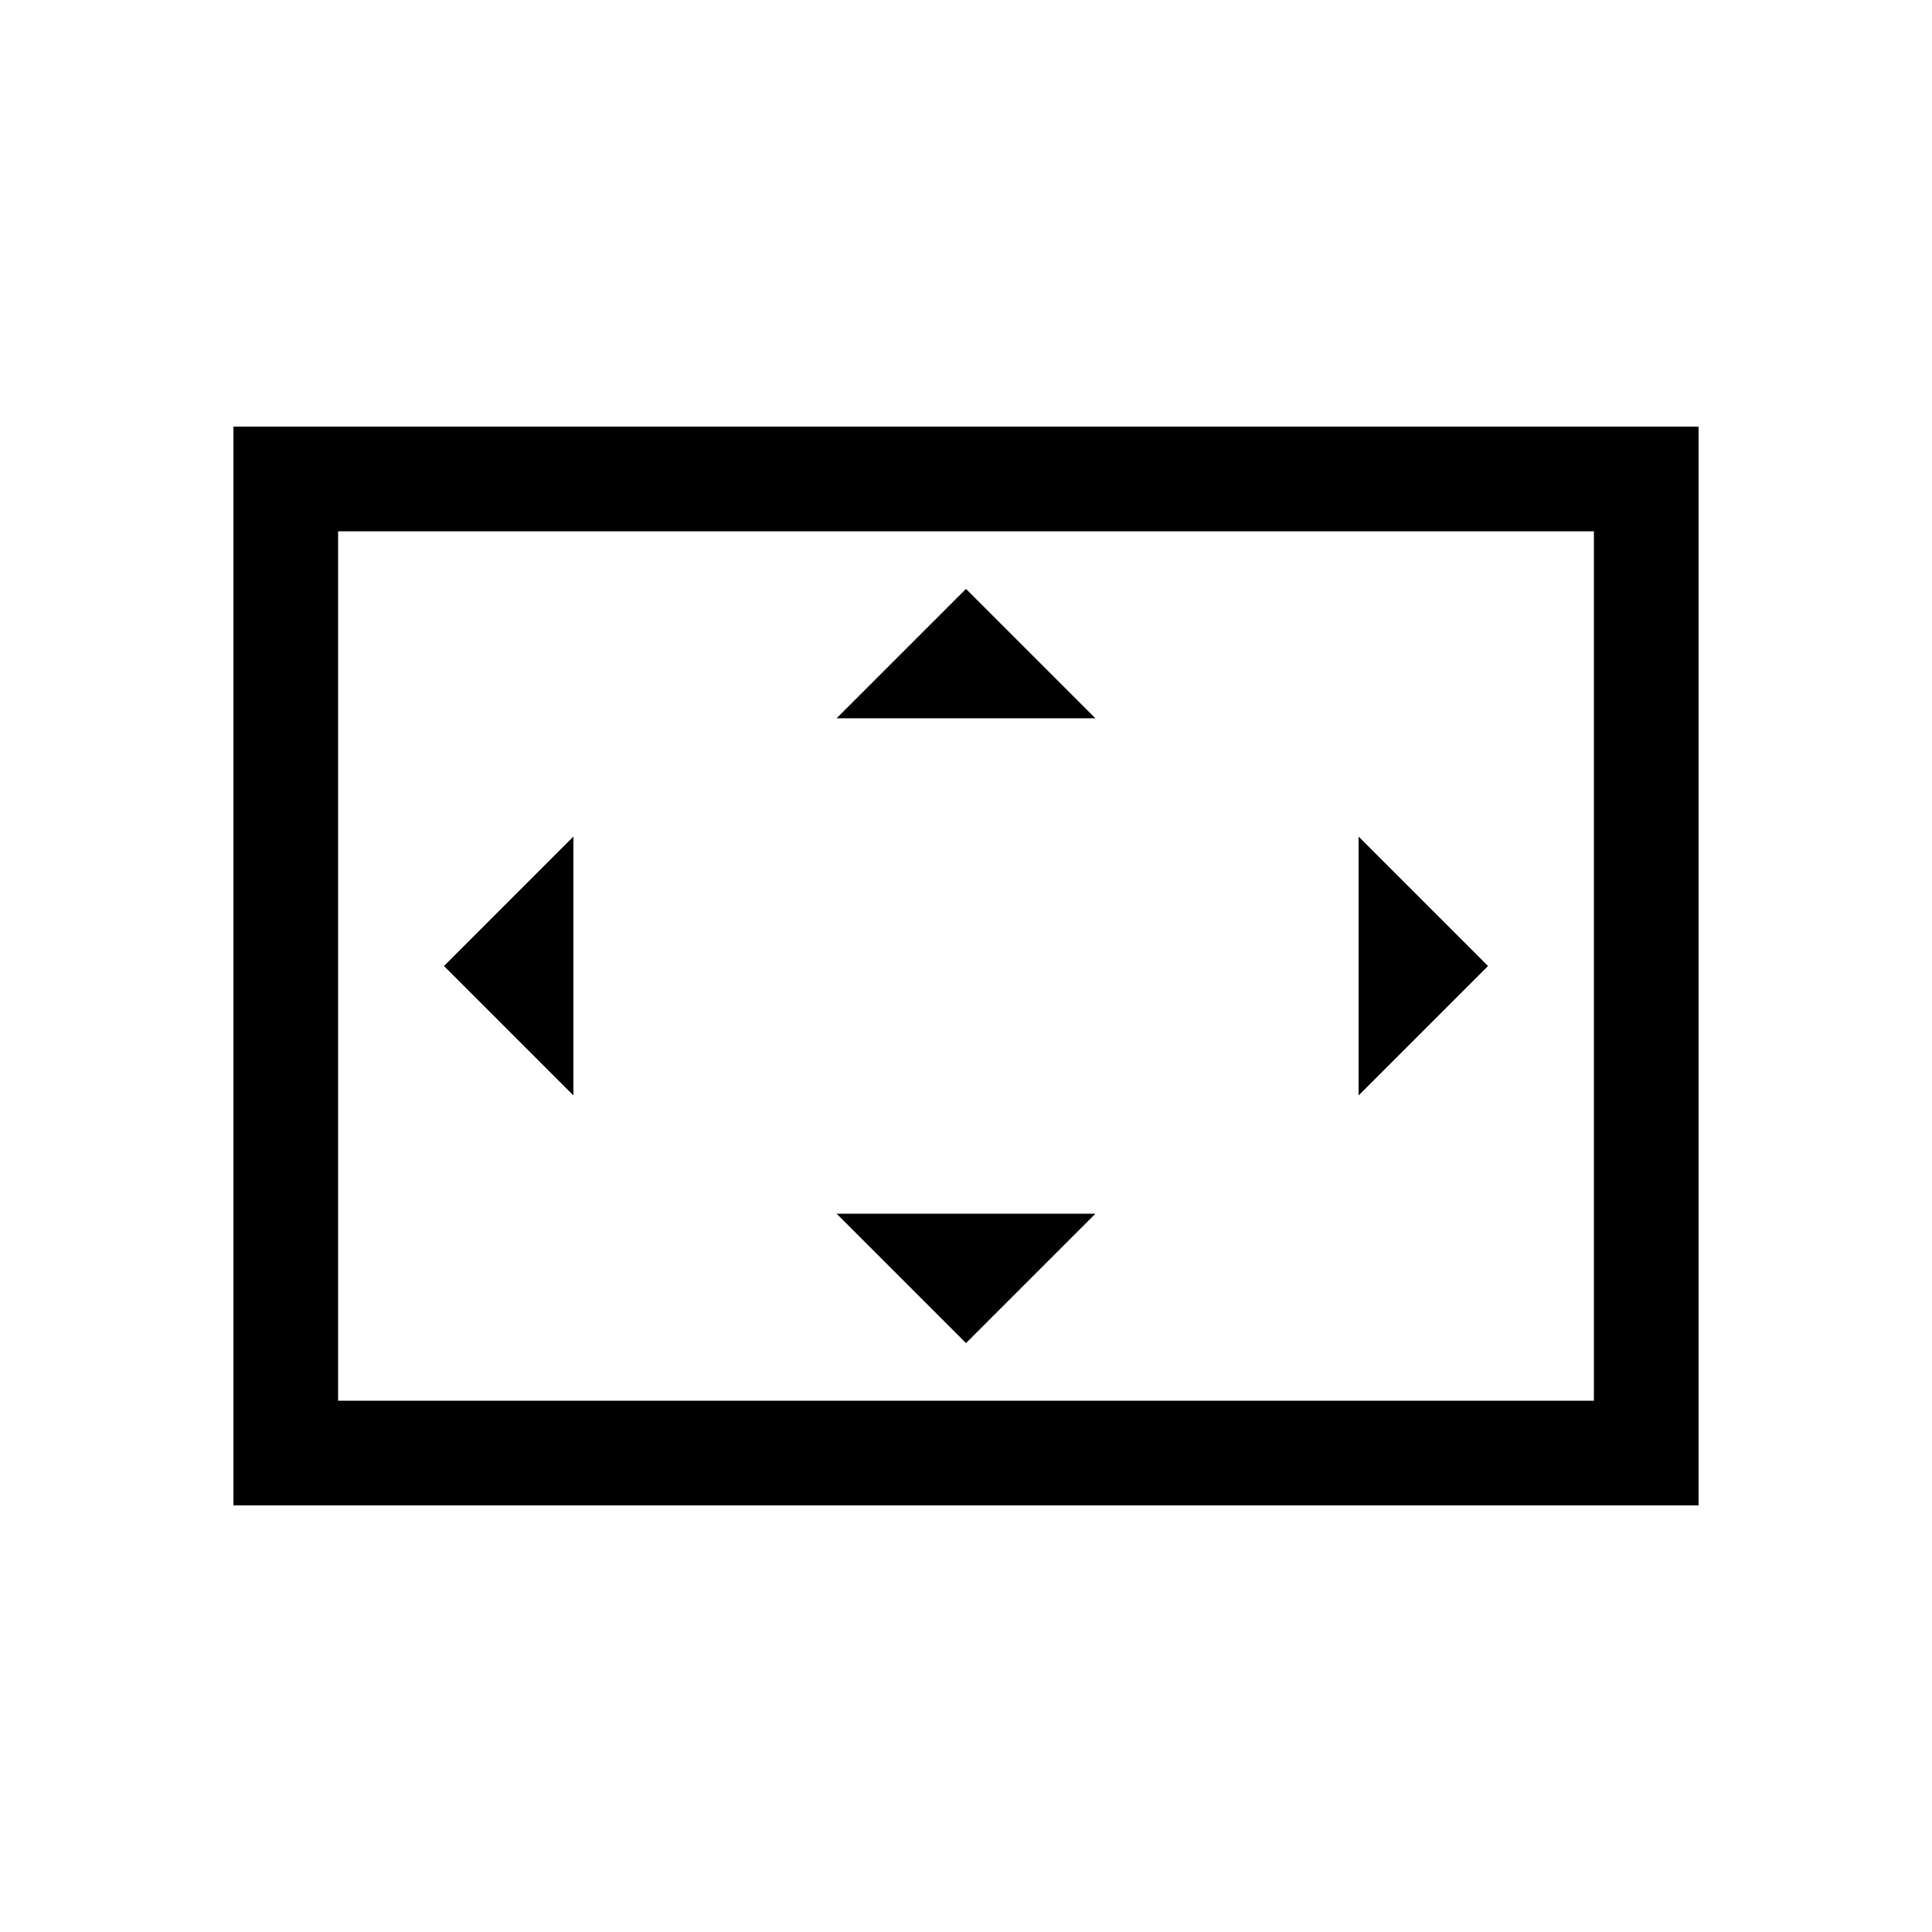 <svg xmlns="http://www.w3.org/2000/svg" height="20" viewBox="0 -960 960 960" width="20"><path d="M284.92-415.69v-128.62L220.62-480l64.3 64.31ZM480-292.62l64.31-64.3H415.69l64.31 64.3Zm-64.31-310.46h128.62L480-667.38l-64.31 64.3Zm259.39 187.39 64.3-64.31-64.3-64.31v128.62ZM116-212v-536h728v536H116Zm52-52h624v-432H168v432Zm0 0v-432 432Z"/></svg>